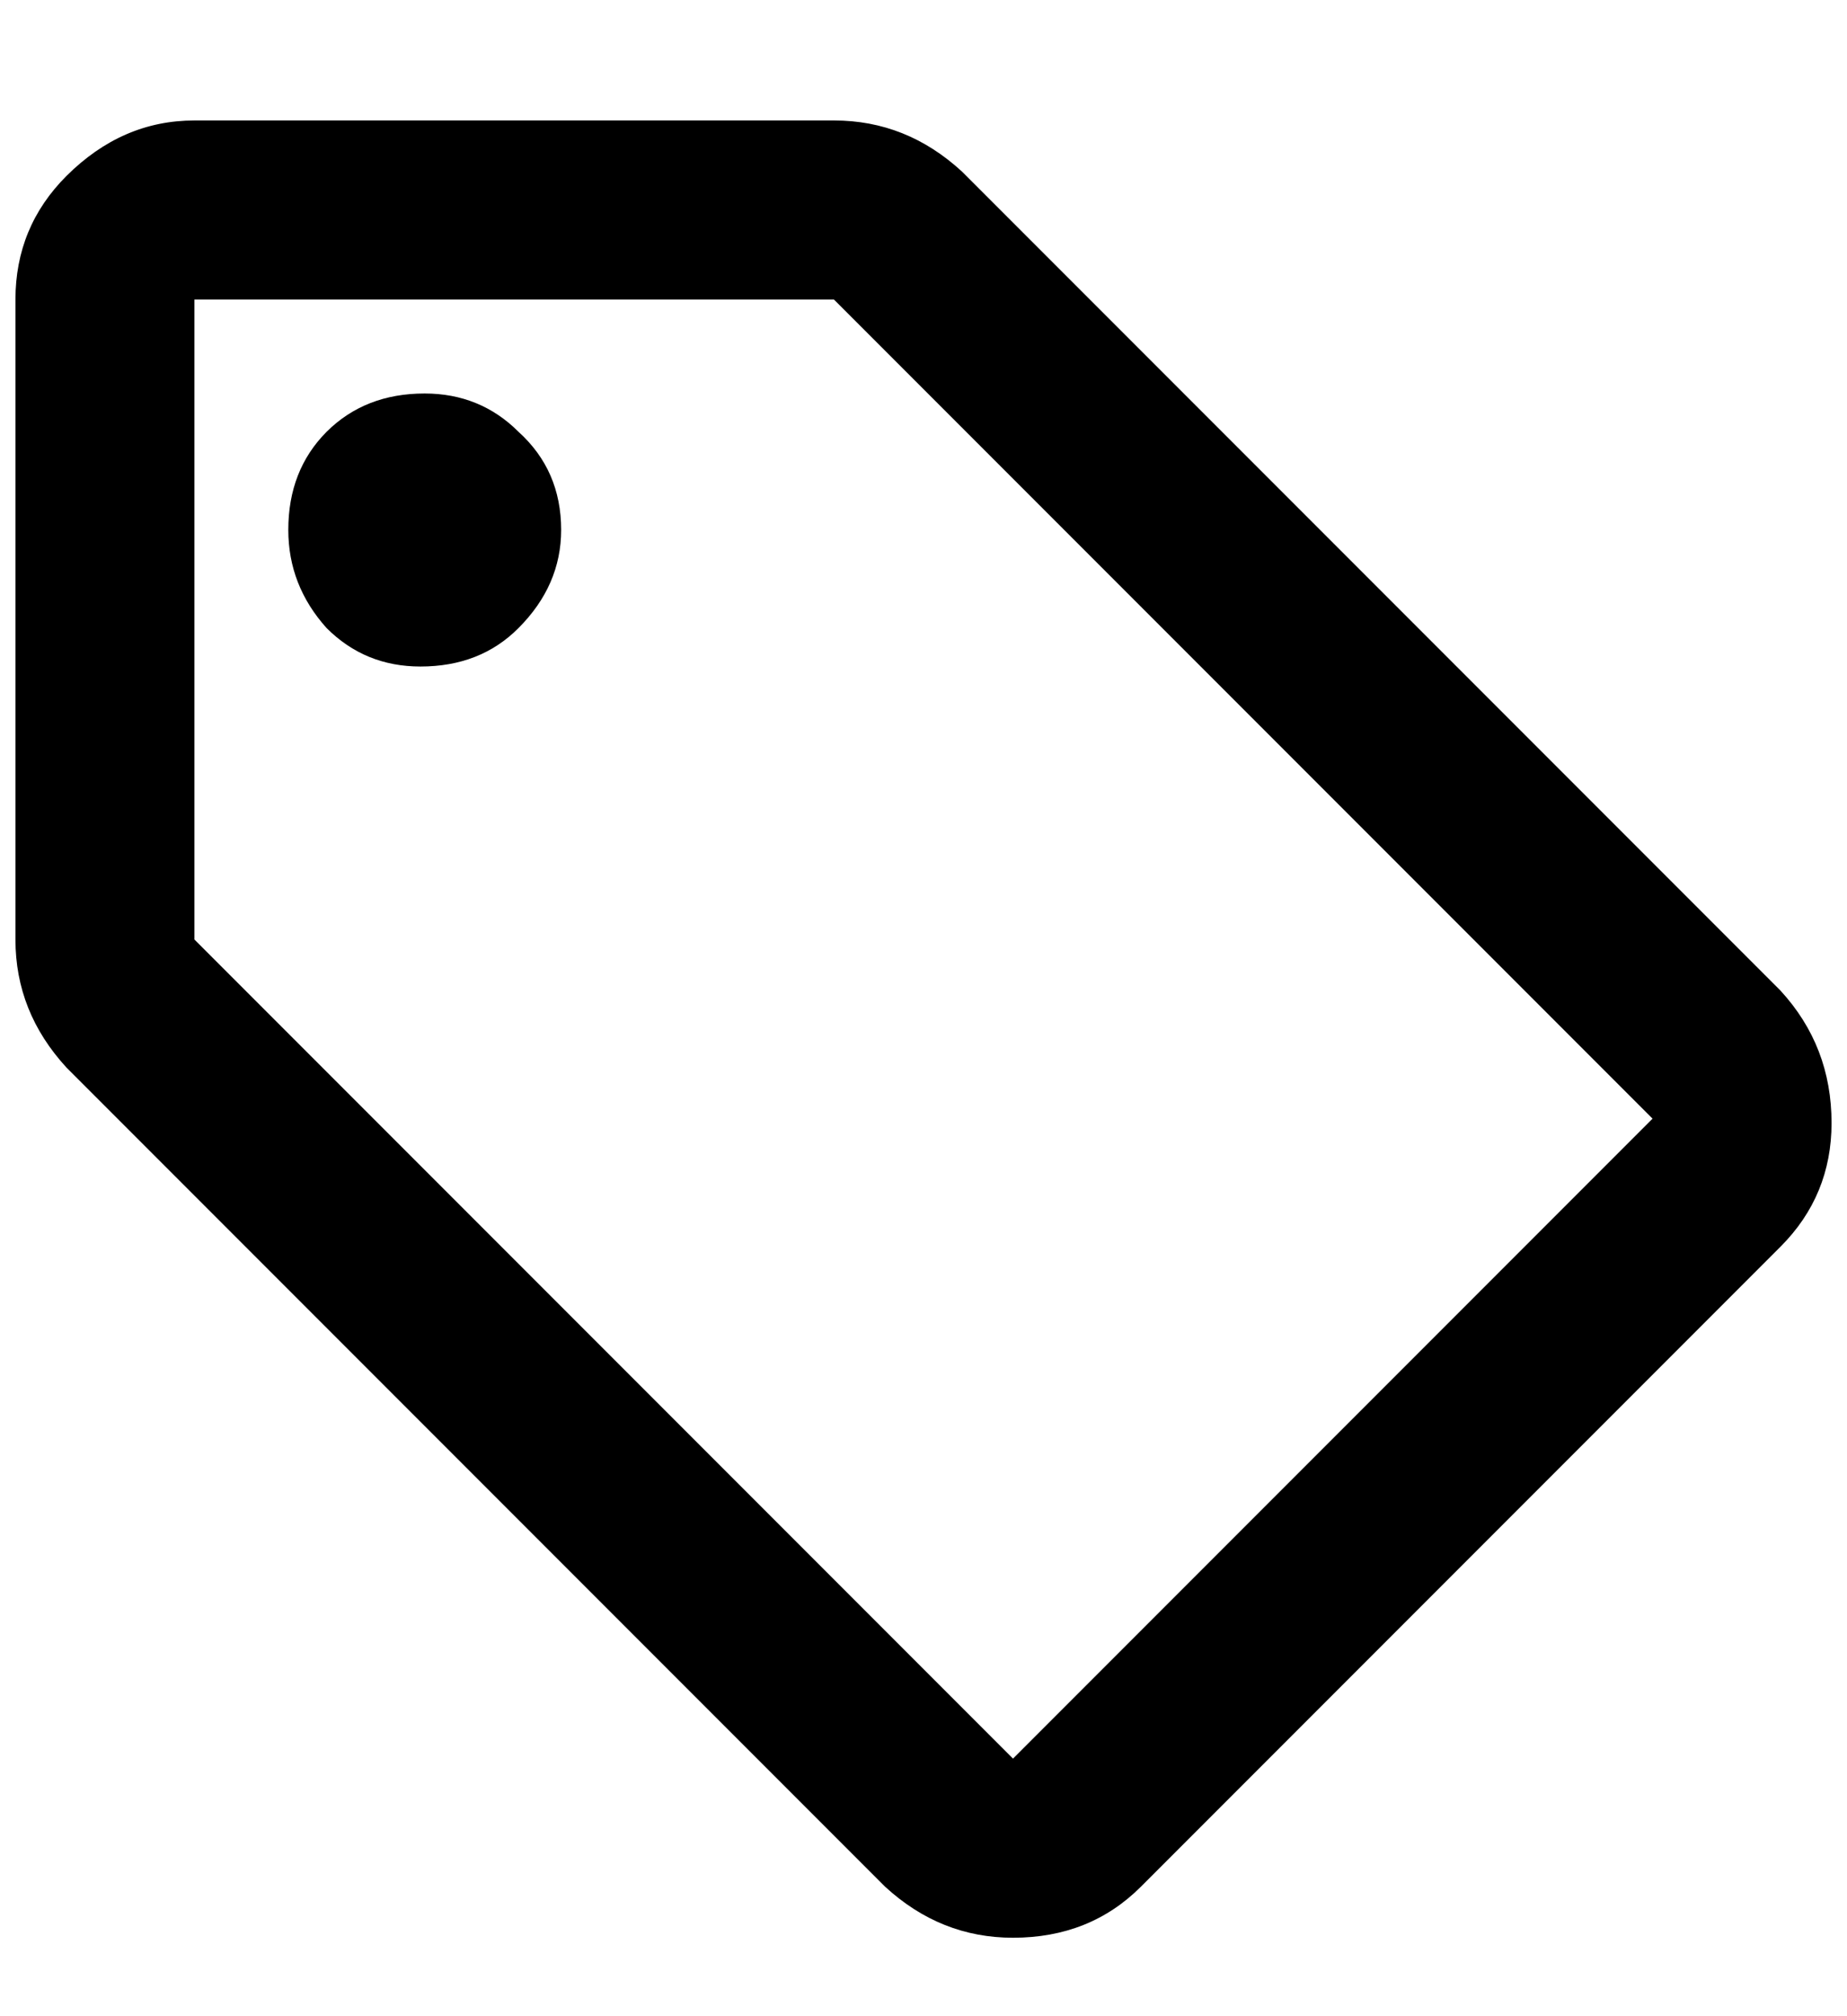 <svg width="11" height="12" viewBox="0 0 11 12" fill="none" xmlns="http://www.w3.org/2000/svg">
<path d="M10.604 5.896L5.729 1.021C5.508 0.818 5.255 0.717 4.967 0.717H1.158C0.87 0.717 0.617 0.827 0.396 1.047C0.193 1.25 0.092 1.495 0.092 1.783V5.592C0.092 5.88 0.193 6.133 0.396 6.354L5.271 11.229C5.492 11.432 5.745 11.533 6.033 11.533C6.338 11.533 6.592 11.432 6.795 11.229L10.604 7.42C10.807 7.217 10.908 6.971 10.908 6.684C10.908 6.379 10.807 6.117 10.604 5.896ZM6.033 10.467L1.158 5.592V1.783H4.967L9.842 6.658L6.033 10.467ZM2.529 2.342C2.749 2.342 2.936 2.418 3.088 2.57C3.257 2.723 3.342 2.917 3.342 3.154C3.342 3.374 3.257 3.569 3.088 3.738C2.936 3.891 2.741 3.967 2.504 3.967C2.284 3.967 2.098 3.891 1.945 3.738C1.793 3.569 1.717 3.374 1.717 3.154C1.717 2.917 1.793 2.723 1.945 2.57C2.098 2.418 2.292 2.342 2.529 2.342Z" fill="currentColor"/>
</svg>
